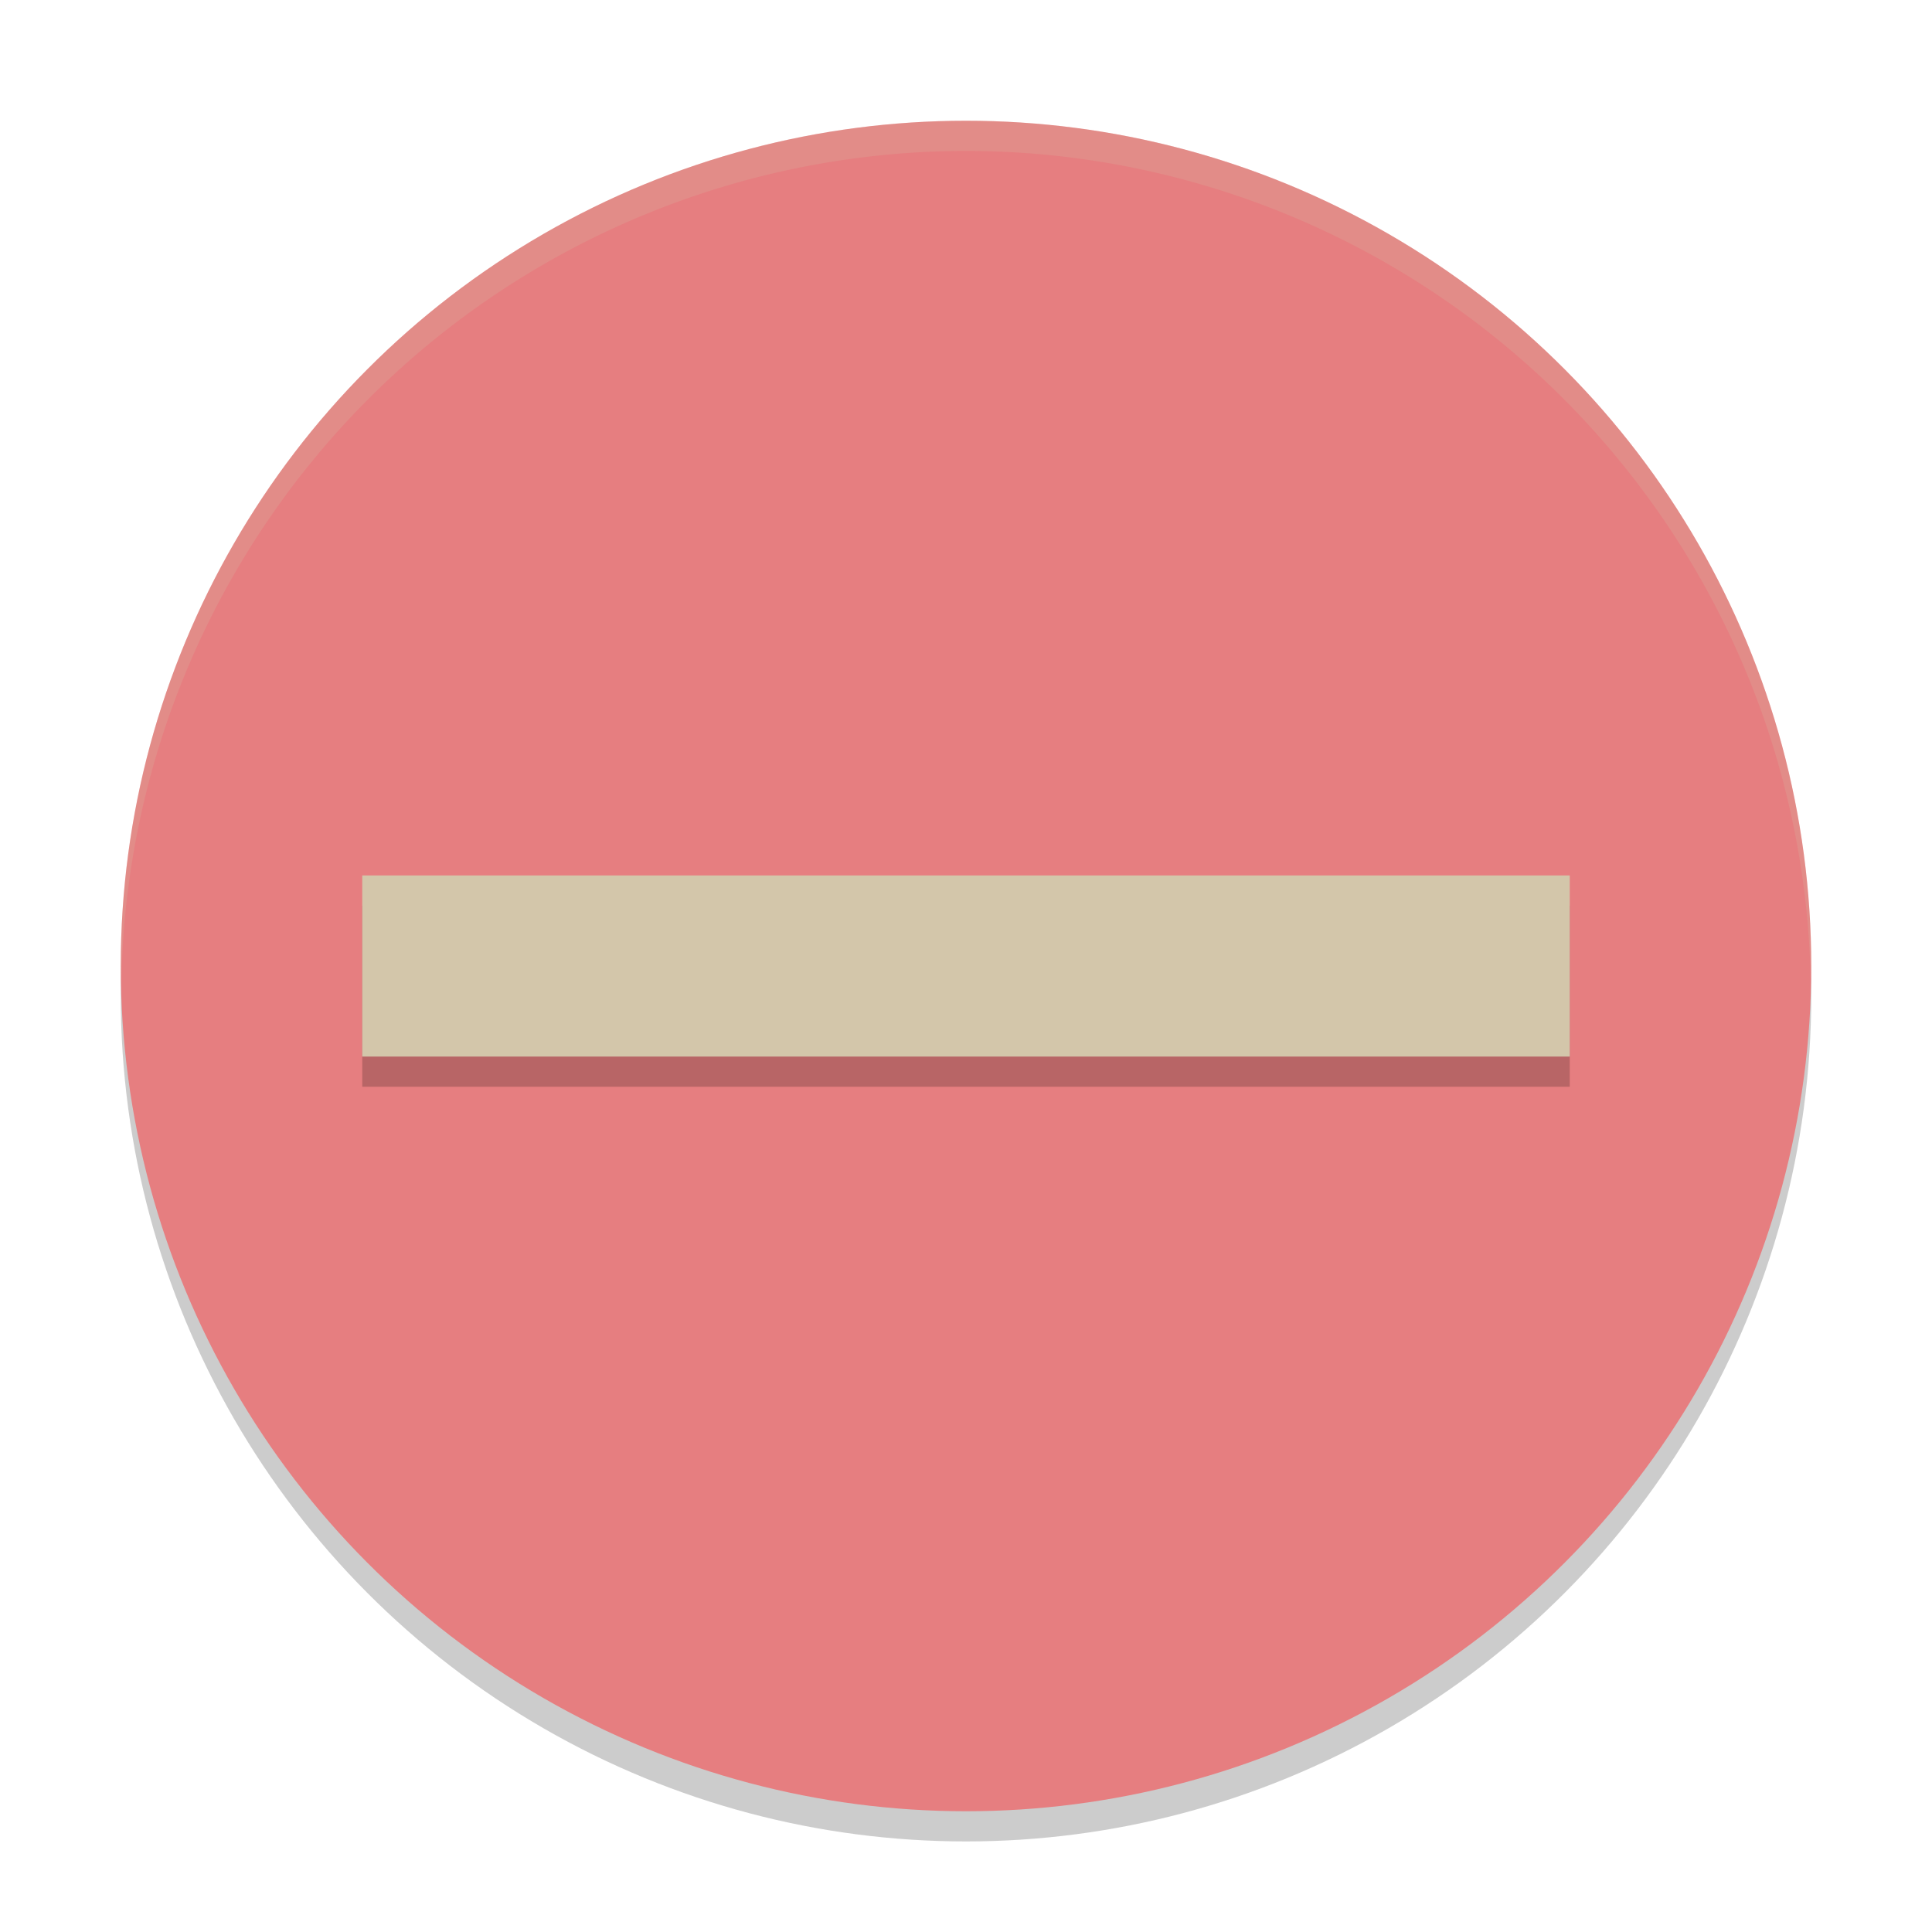 <svg width="64" height="64" version="1.1" xmlns="http://www.w3.org/2000/svg">
 <circle cx="32" cy="33" r="28" style="opacity:.2"/>
 <circle cx="32" cy="32" r="28" style="fill:#e67e80"/>
 <path d="M 32,4 A 28,28 0 0 0 4,32 28,28 0 0 0 4.021,32.586 28,28 0 0 1 32,5 28,28 0 0 1 59.979,32.414 28,28 0 0 0 60,32 28,28 0 0 0 32,4 Z" style="fill:#d3c6aa;opacity:.2"/>
 <rect x="12" y="30" width="40" height="6" style="opacity:.2"/>
 <rect x="12" y="29" width="40" height="6" style="fill:#d3c6aa"/>
</svg>
